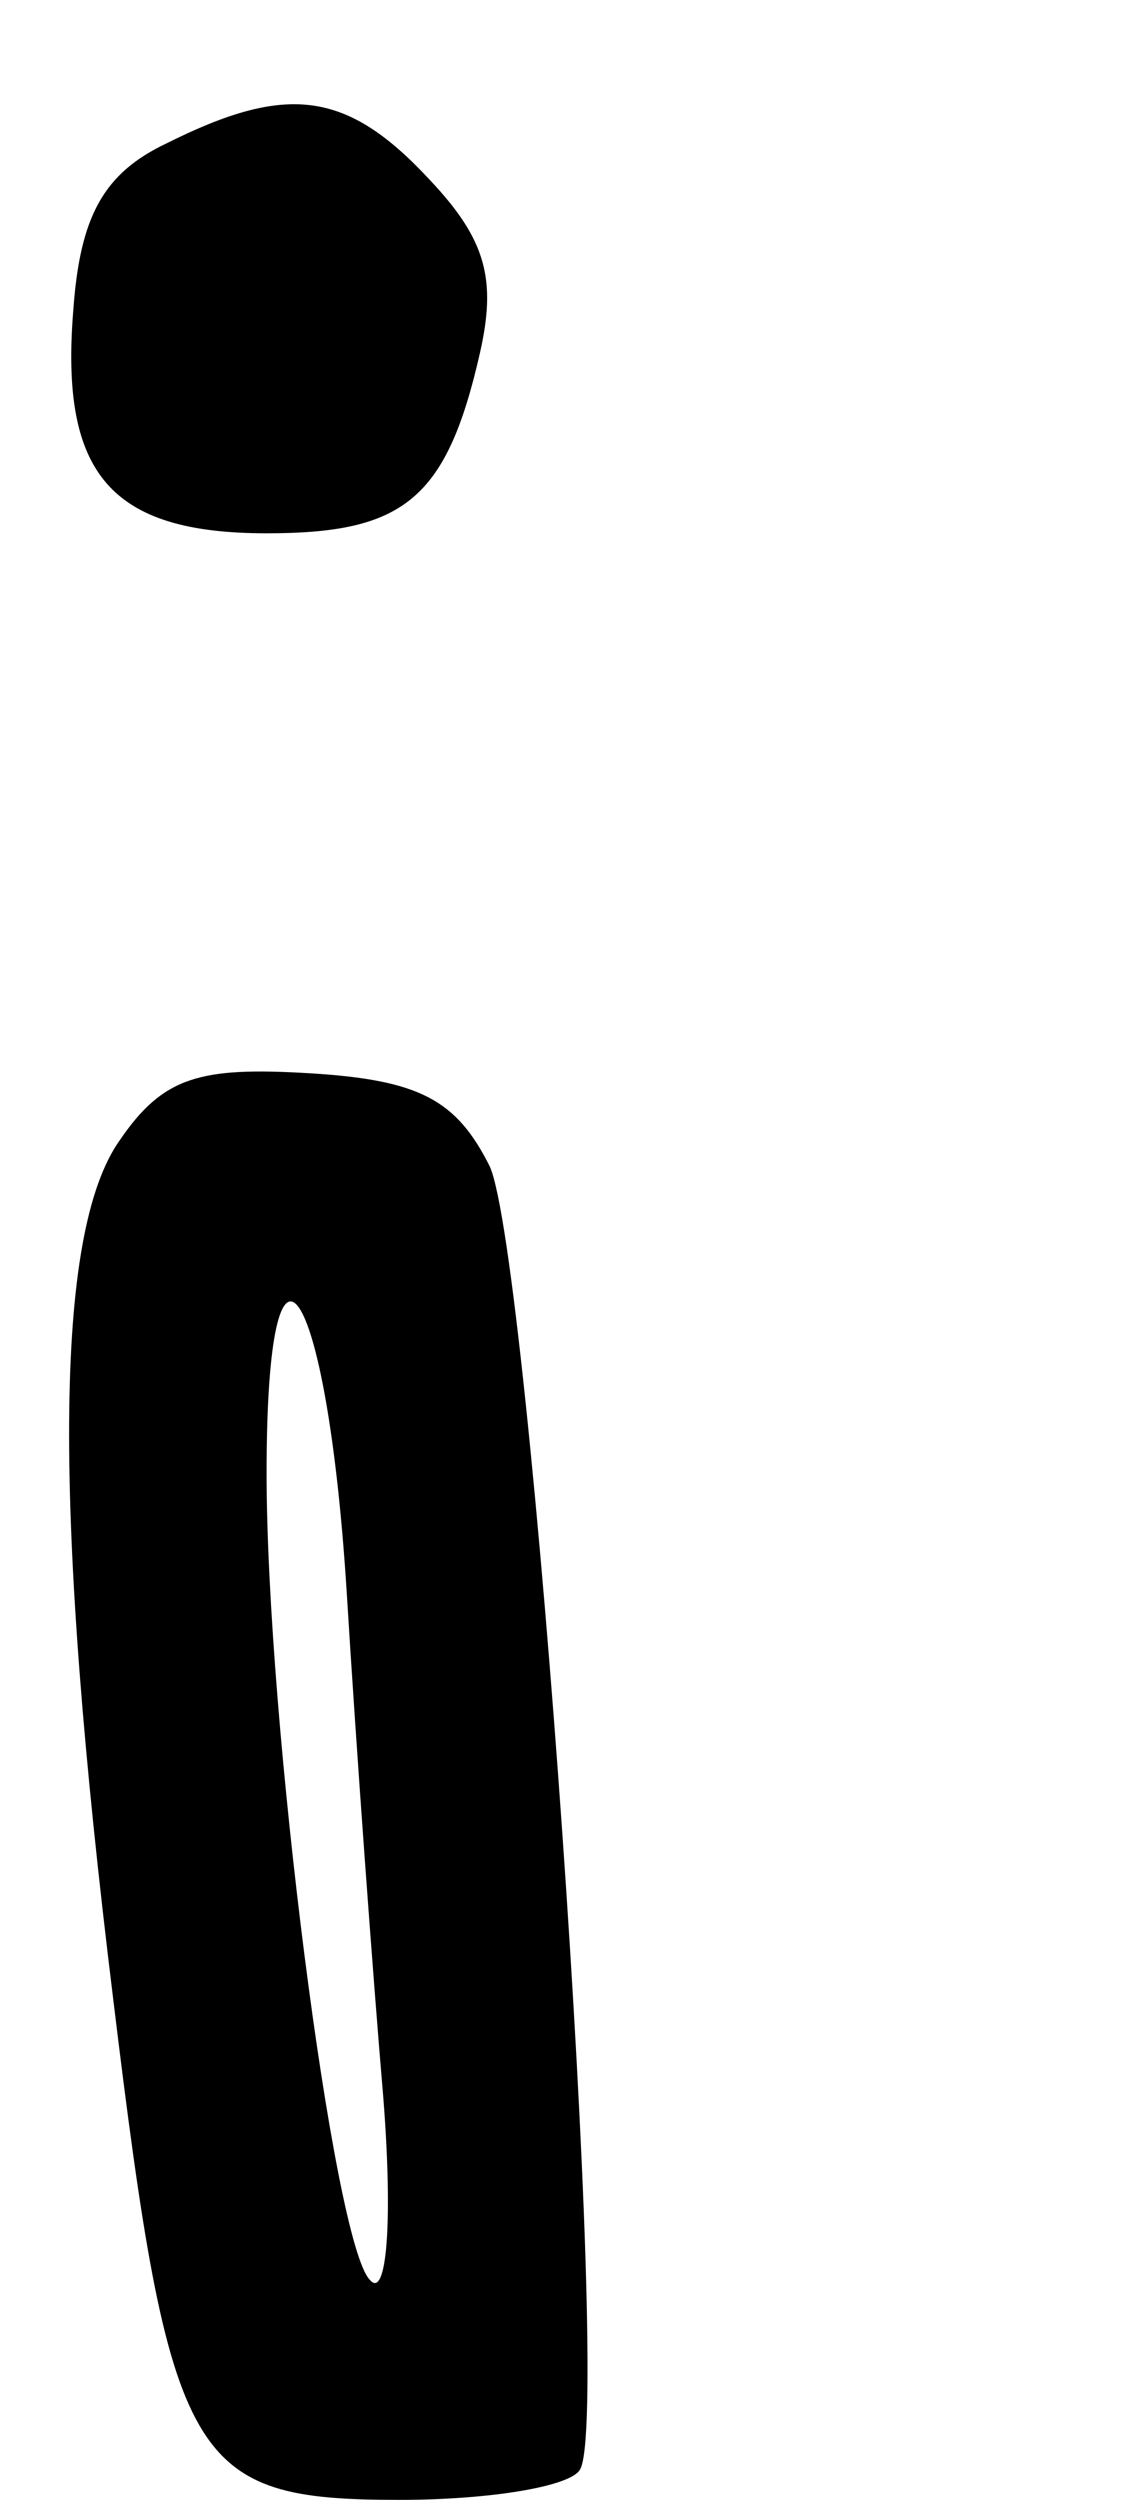 <?xml version="1.0" standalone="no"?>
<!DOCTYPE svg PUBLIC "-//W3C//DTD SVG 20010904//EN"
 "http://www.w3.org/TR/2001/REC-SVG-20010904/DTD/svg10.dtd">
<svg version="1.0" xmlns="http://www.w3.org/2000/svg"
 width="34pt" height="75pt" viewBox="0 0 34 75"
 preserveAspectRatio="xMidYMid meet">
<g transform="translate(0,75) scale(0.1,-0.1)"
fill="#000000" stroke="none">
<path d="M50 707 c-19 -9 -26 -22 -28 -50 -4 -49 11 -67 58 -67 41 0 54 10 64
54 5 22 2 34 -15 52 -25 27 -43 29 -79 11z"/>
<path d="M36 408 c-20 -28 -20 -112 -2 -258 17 -140 23 -150 86 -150 27 0 51
4 54 9 10 15 -15 364 -27 391 -10 20 -21 26 -54 28 -33 2 -44 -1 -57 -20z m68
-135 c3 -49 8 -117 11 -152 3 -38 1 -61 -4 -55 -11 11 -31 168 -31 242 0 85
18 59 24 -35z"/>
</g>
</svg>
